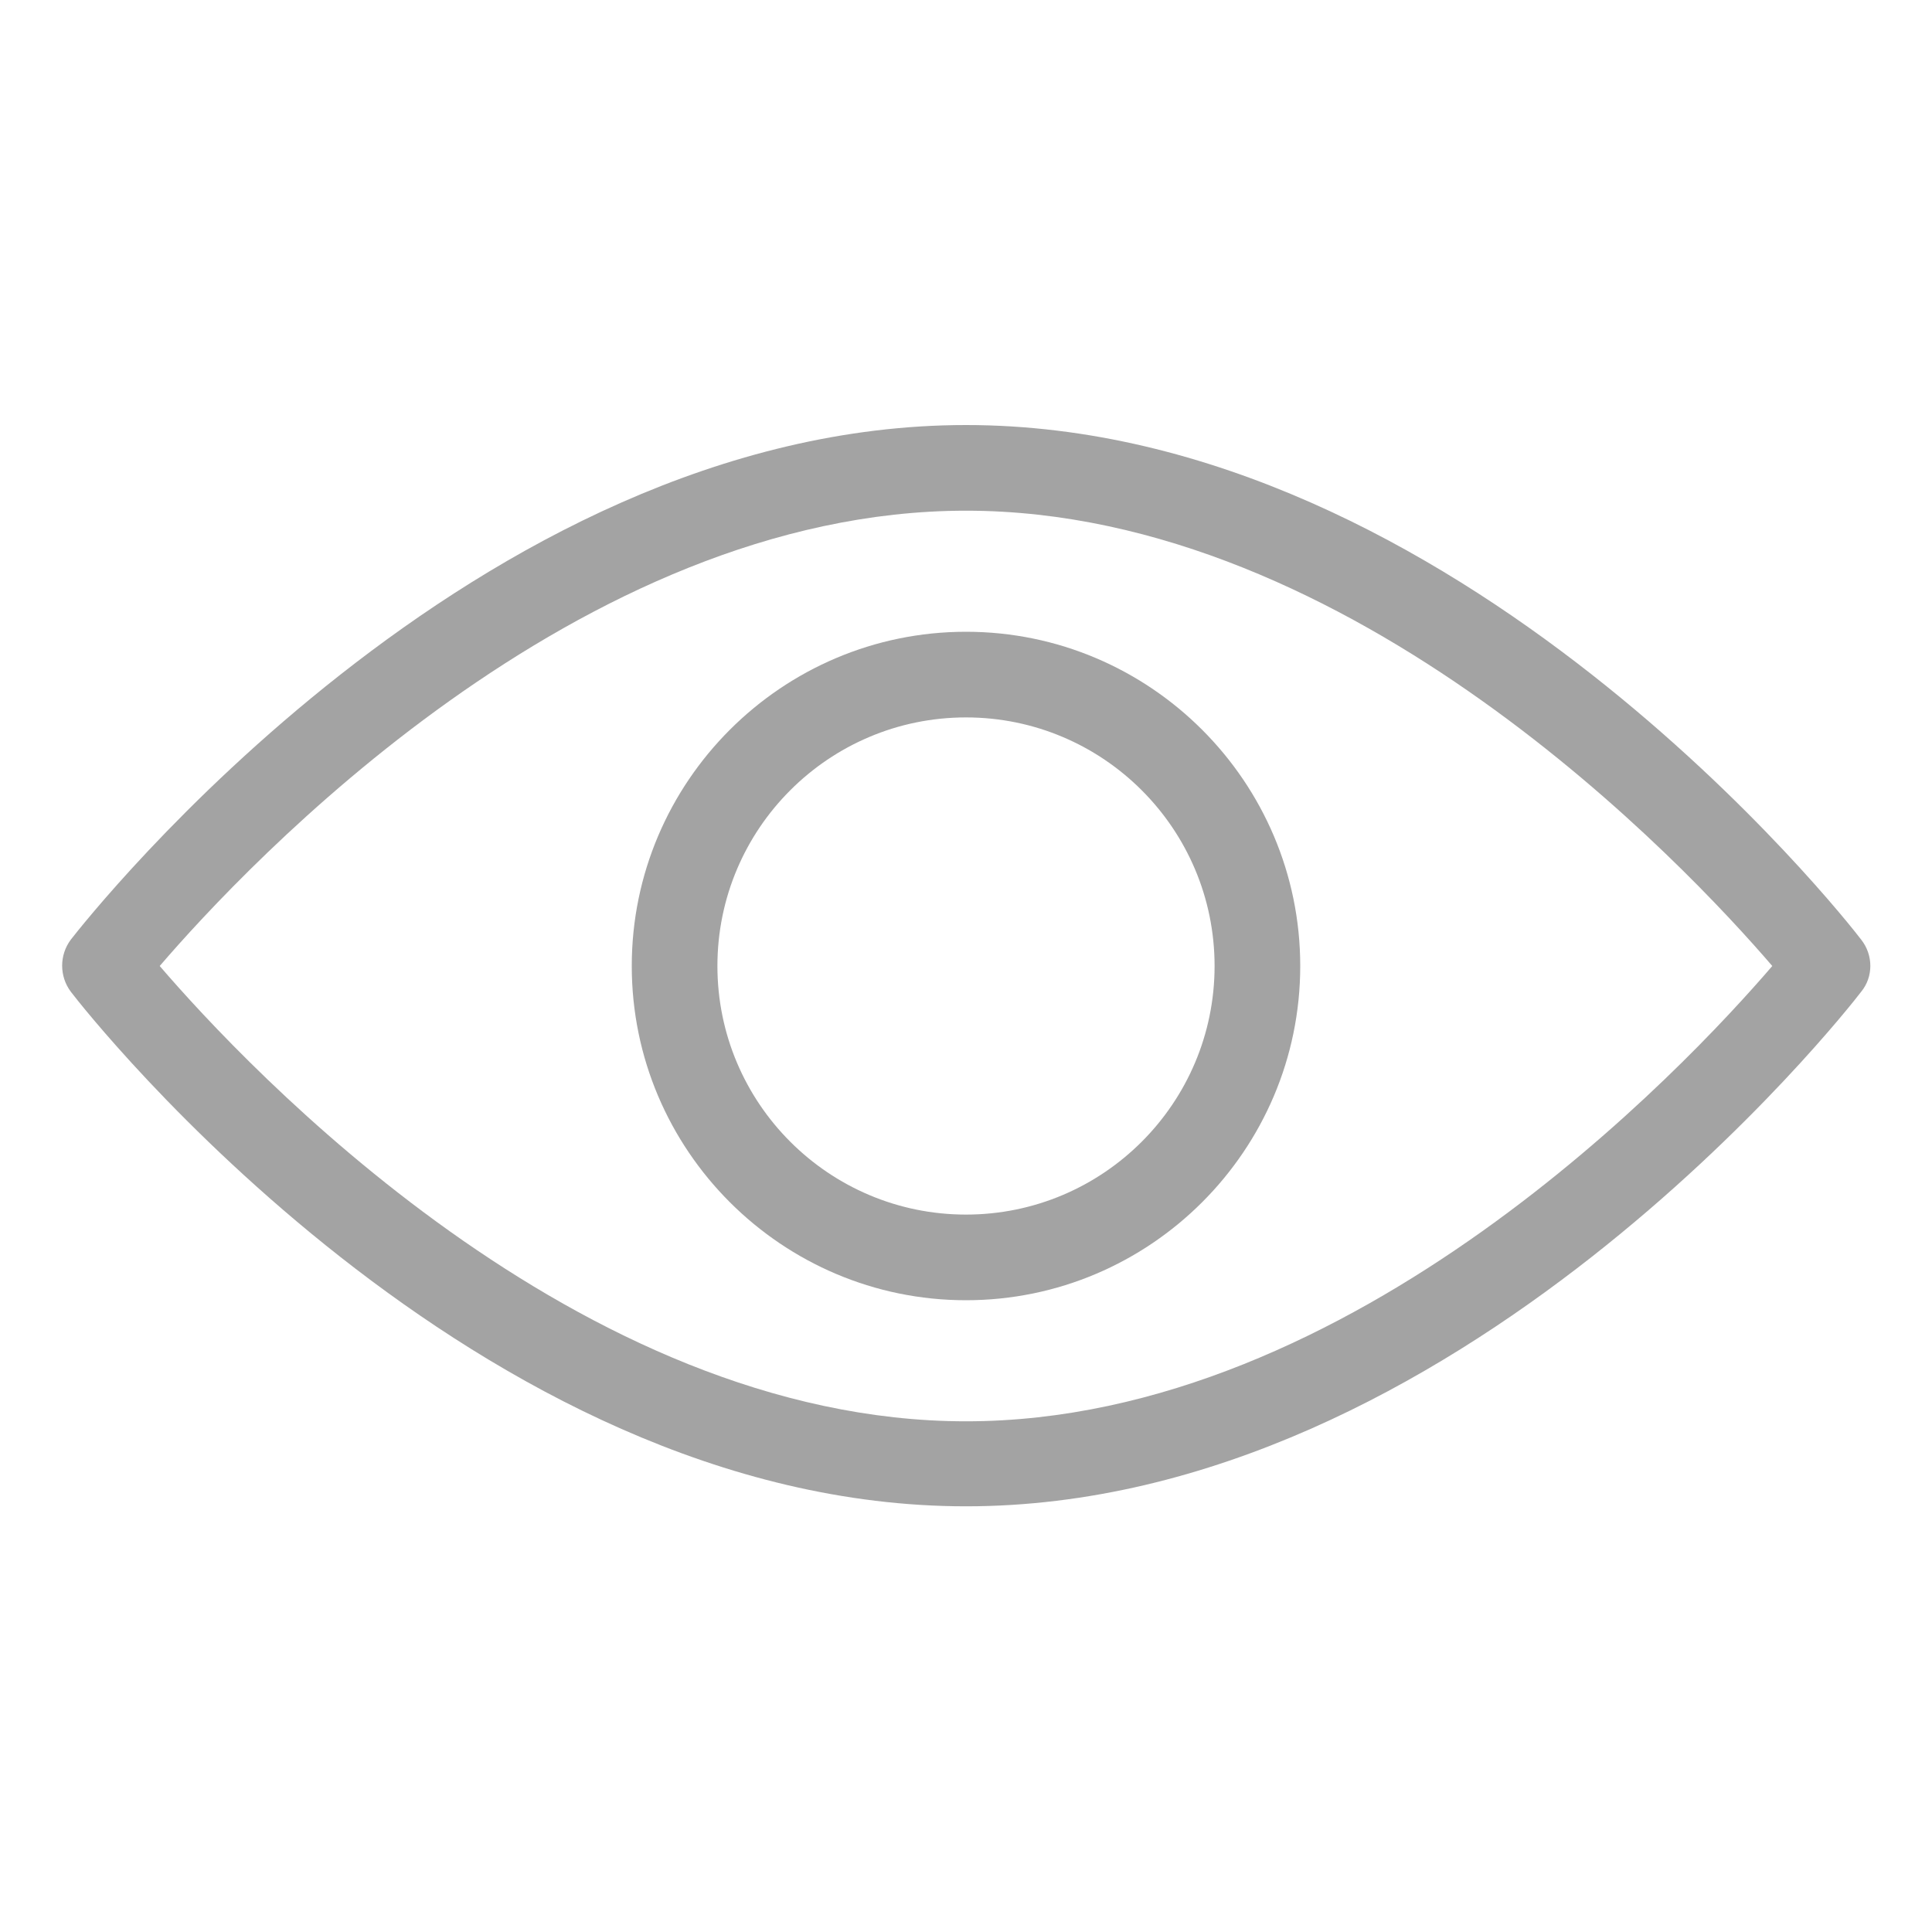 <?xml version="1.0" encoding="utf-8"?>
<!-- Generator: Adobe Illustrator 24.2.3, SVG Export Plug-In . SVG Version: 6.00 Build 0)  -->
<svg version="1.1" id="Layer_1" xmlns="http://www.w3.org/2000/svg" xmlns:xlink="http://www.w3.org/1999/xlink" x="0px" y="0px"
	 viewBox="0 0 300 300" style="enable-background:new 0 0 300 300;" xml:space="preserve">
<style type="text/css">
	.st0{fill:#A3A3A3;}
</style>
<g>
	<path class="st0" d="M289,145.9c-2.5-3.3-62.8-79.9-139-79.9S13.5,142.7,11,145.9c-1.8,2.4-1.8,5.7,0,8.1
		c2.5,3.3,62.8,79.9,139,79.9s136.5-76.6,139-79.9C290.9,151.7,290.9,148.3,289,145.9z M150,220.7c-60.2,0-111.8-55.1-125.2-70.7
		c13.4-15.6,65-70.7,125.2-70.7c60.1,0,111.8,55.1,125.2,70.7C261.8,165.6,210.2,220.7,150,220.7z"/>
	<path class="st0" d="M150,98.1c-28.6,0-51.9,23.3-51.9,51.9s23.3,51.9,51.9,51.9s51.9-23.3,51.9-51.9S178.6,98.1,150,98.1z
		 M150,188.6c-21.3,0-38.6-17.3-38.6-38.6s17.3-38.6,38.6-38.6s38.6,17.3,38.6,38.6S171.3,188.6,150,188.6z"/>
</g>
</svg>
